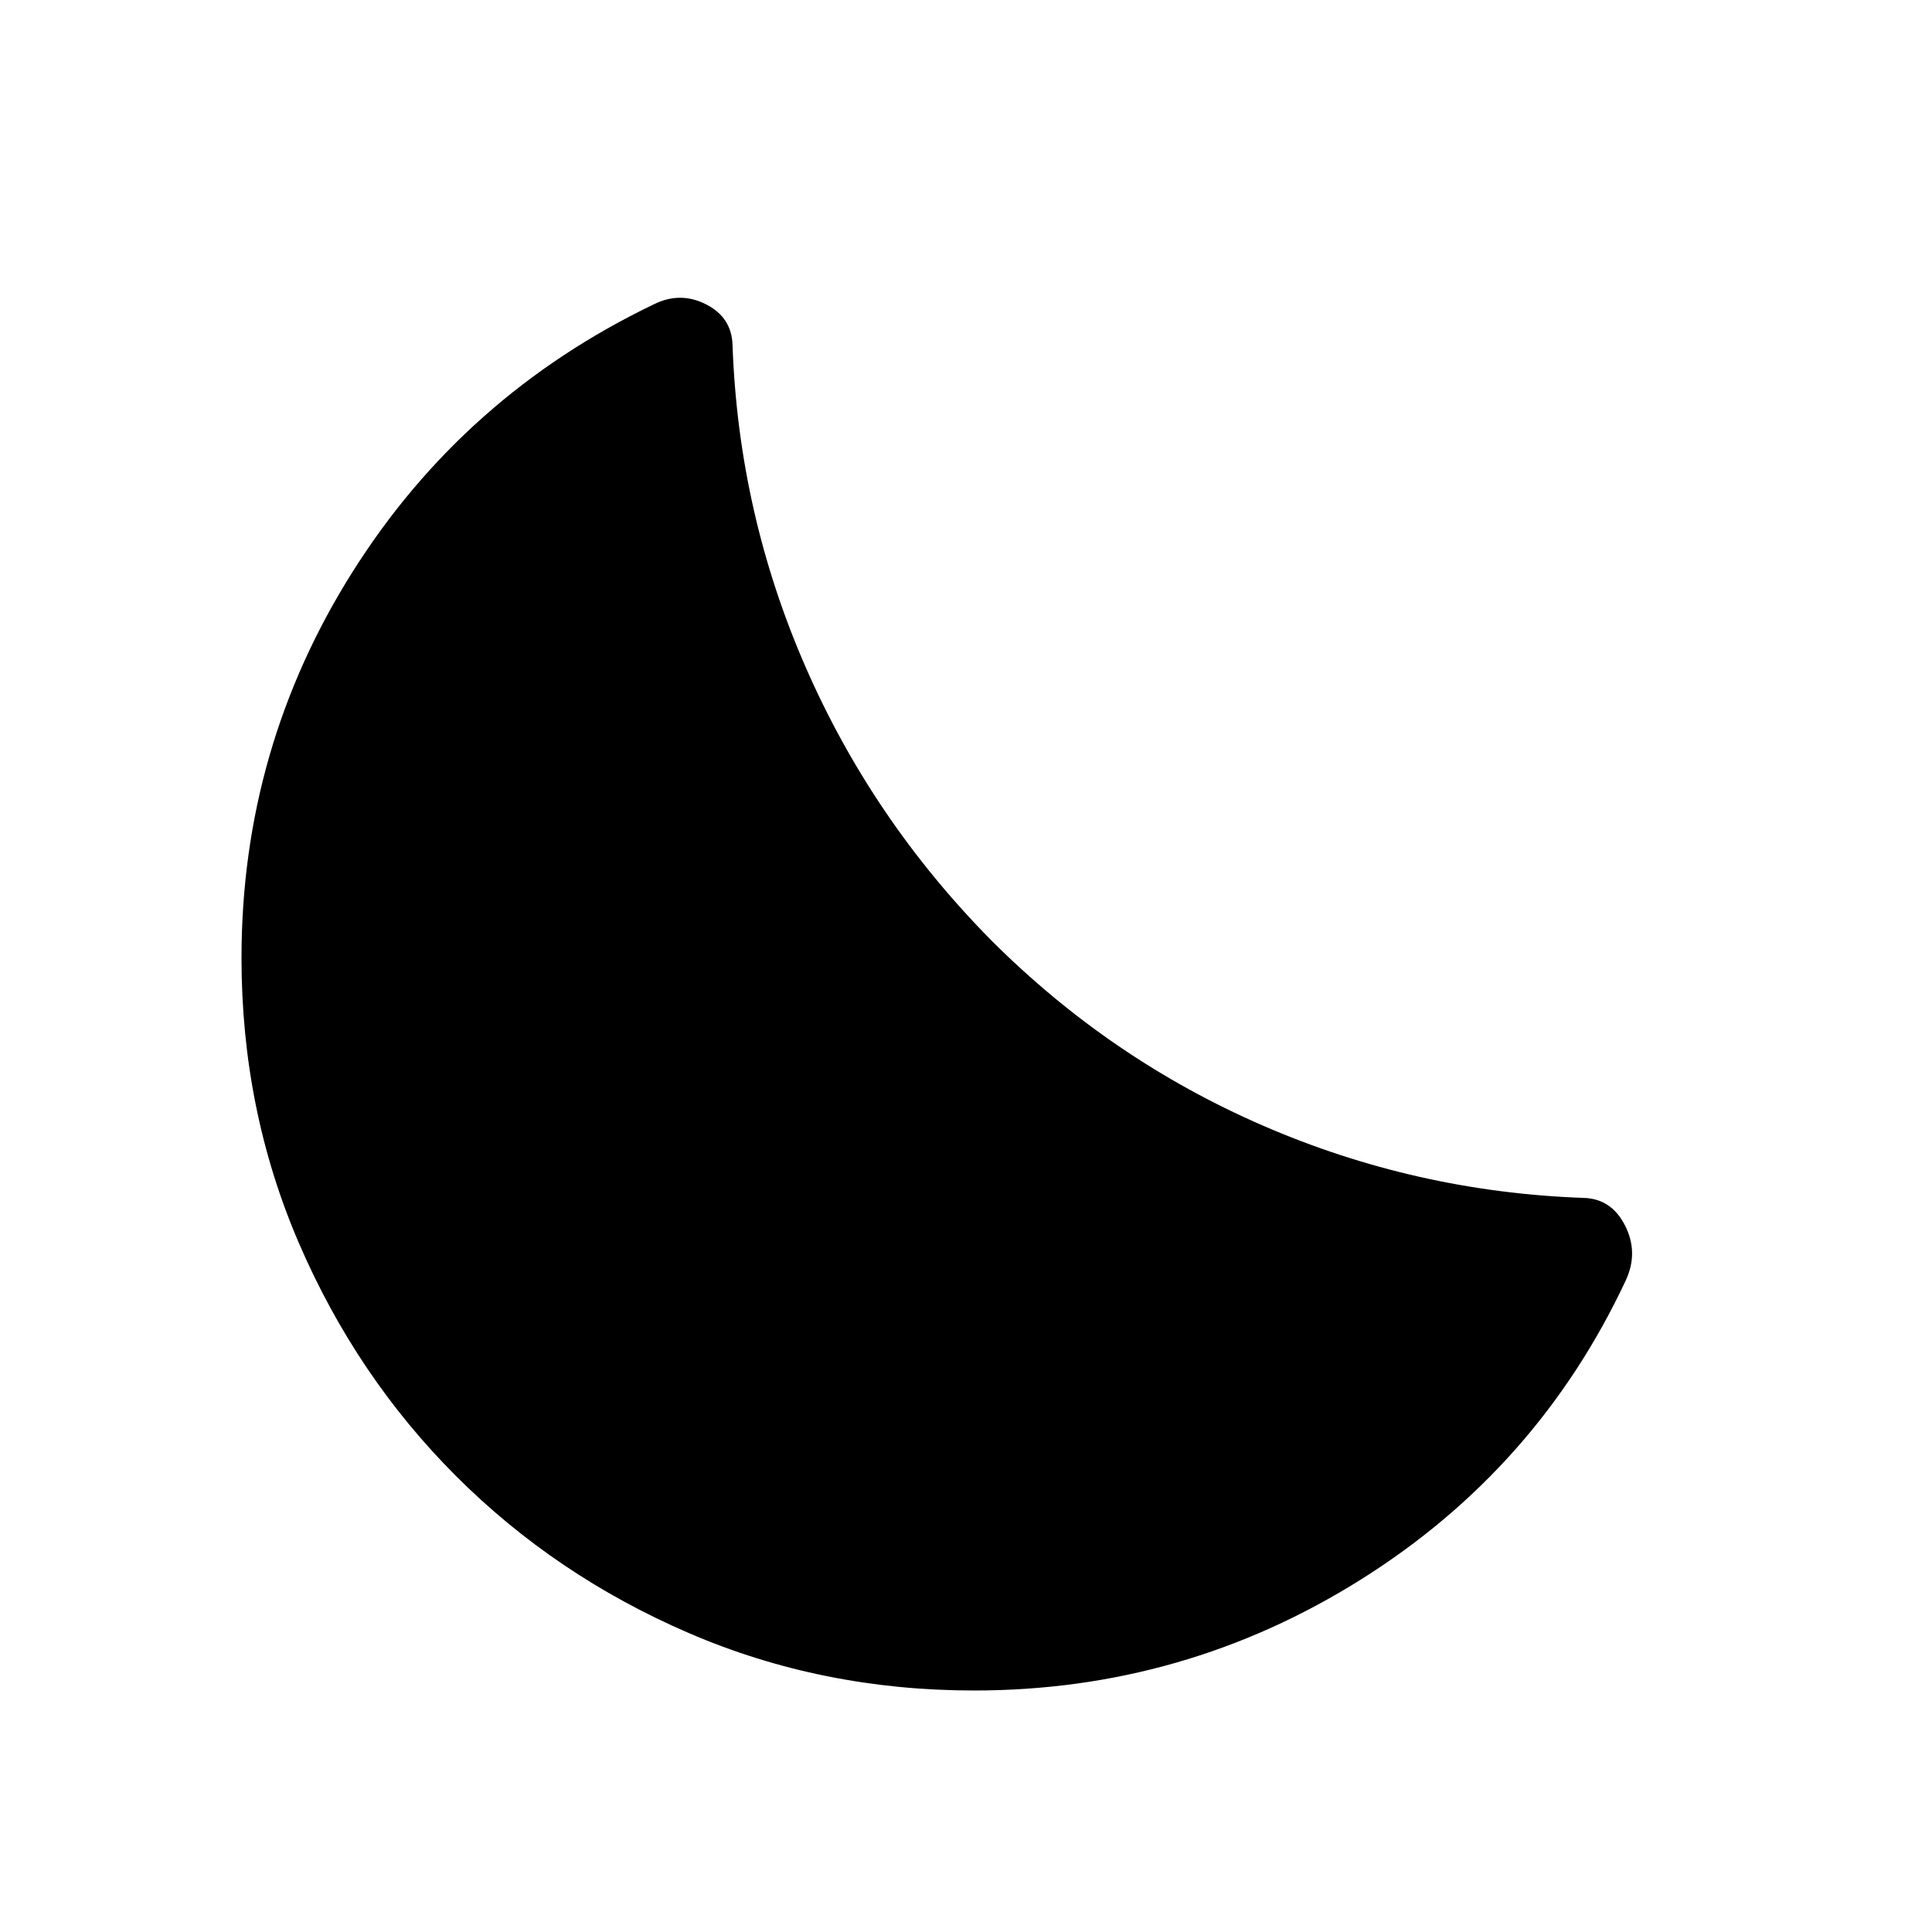 <svg xmlns="http://www.w3.org/2000/svg" height="48" viewBox="0 -960 960 960" width="48"><path d="M484-120q-75.54 0-141.73-28.54-66.19-28.54-115.69-78.04-49.5-49.5-78.04-115.69Q120-408.46 120-484q0-104.31 55.19-191.85 55.19-87.54 149.66-132.92 13.15-6.54 26 0 12.84 6.54 13.15 20.46 3 83.39 36.19 159.5 33.19 76.12 92.35 136.04 59.15 59.15 135 92.08 75.84 32.92 159.23 35.92 13.92.31 20.73 13.77 6.81 13.46.27 27.38-43.85 93.47-131.65 148.54Q588.31-120 484-120Z"/></svg>